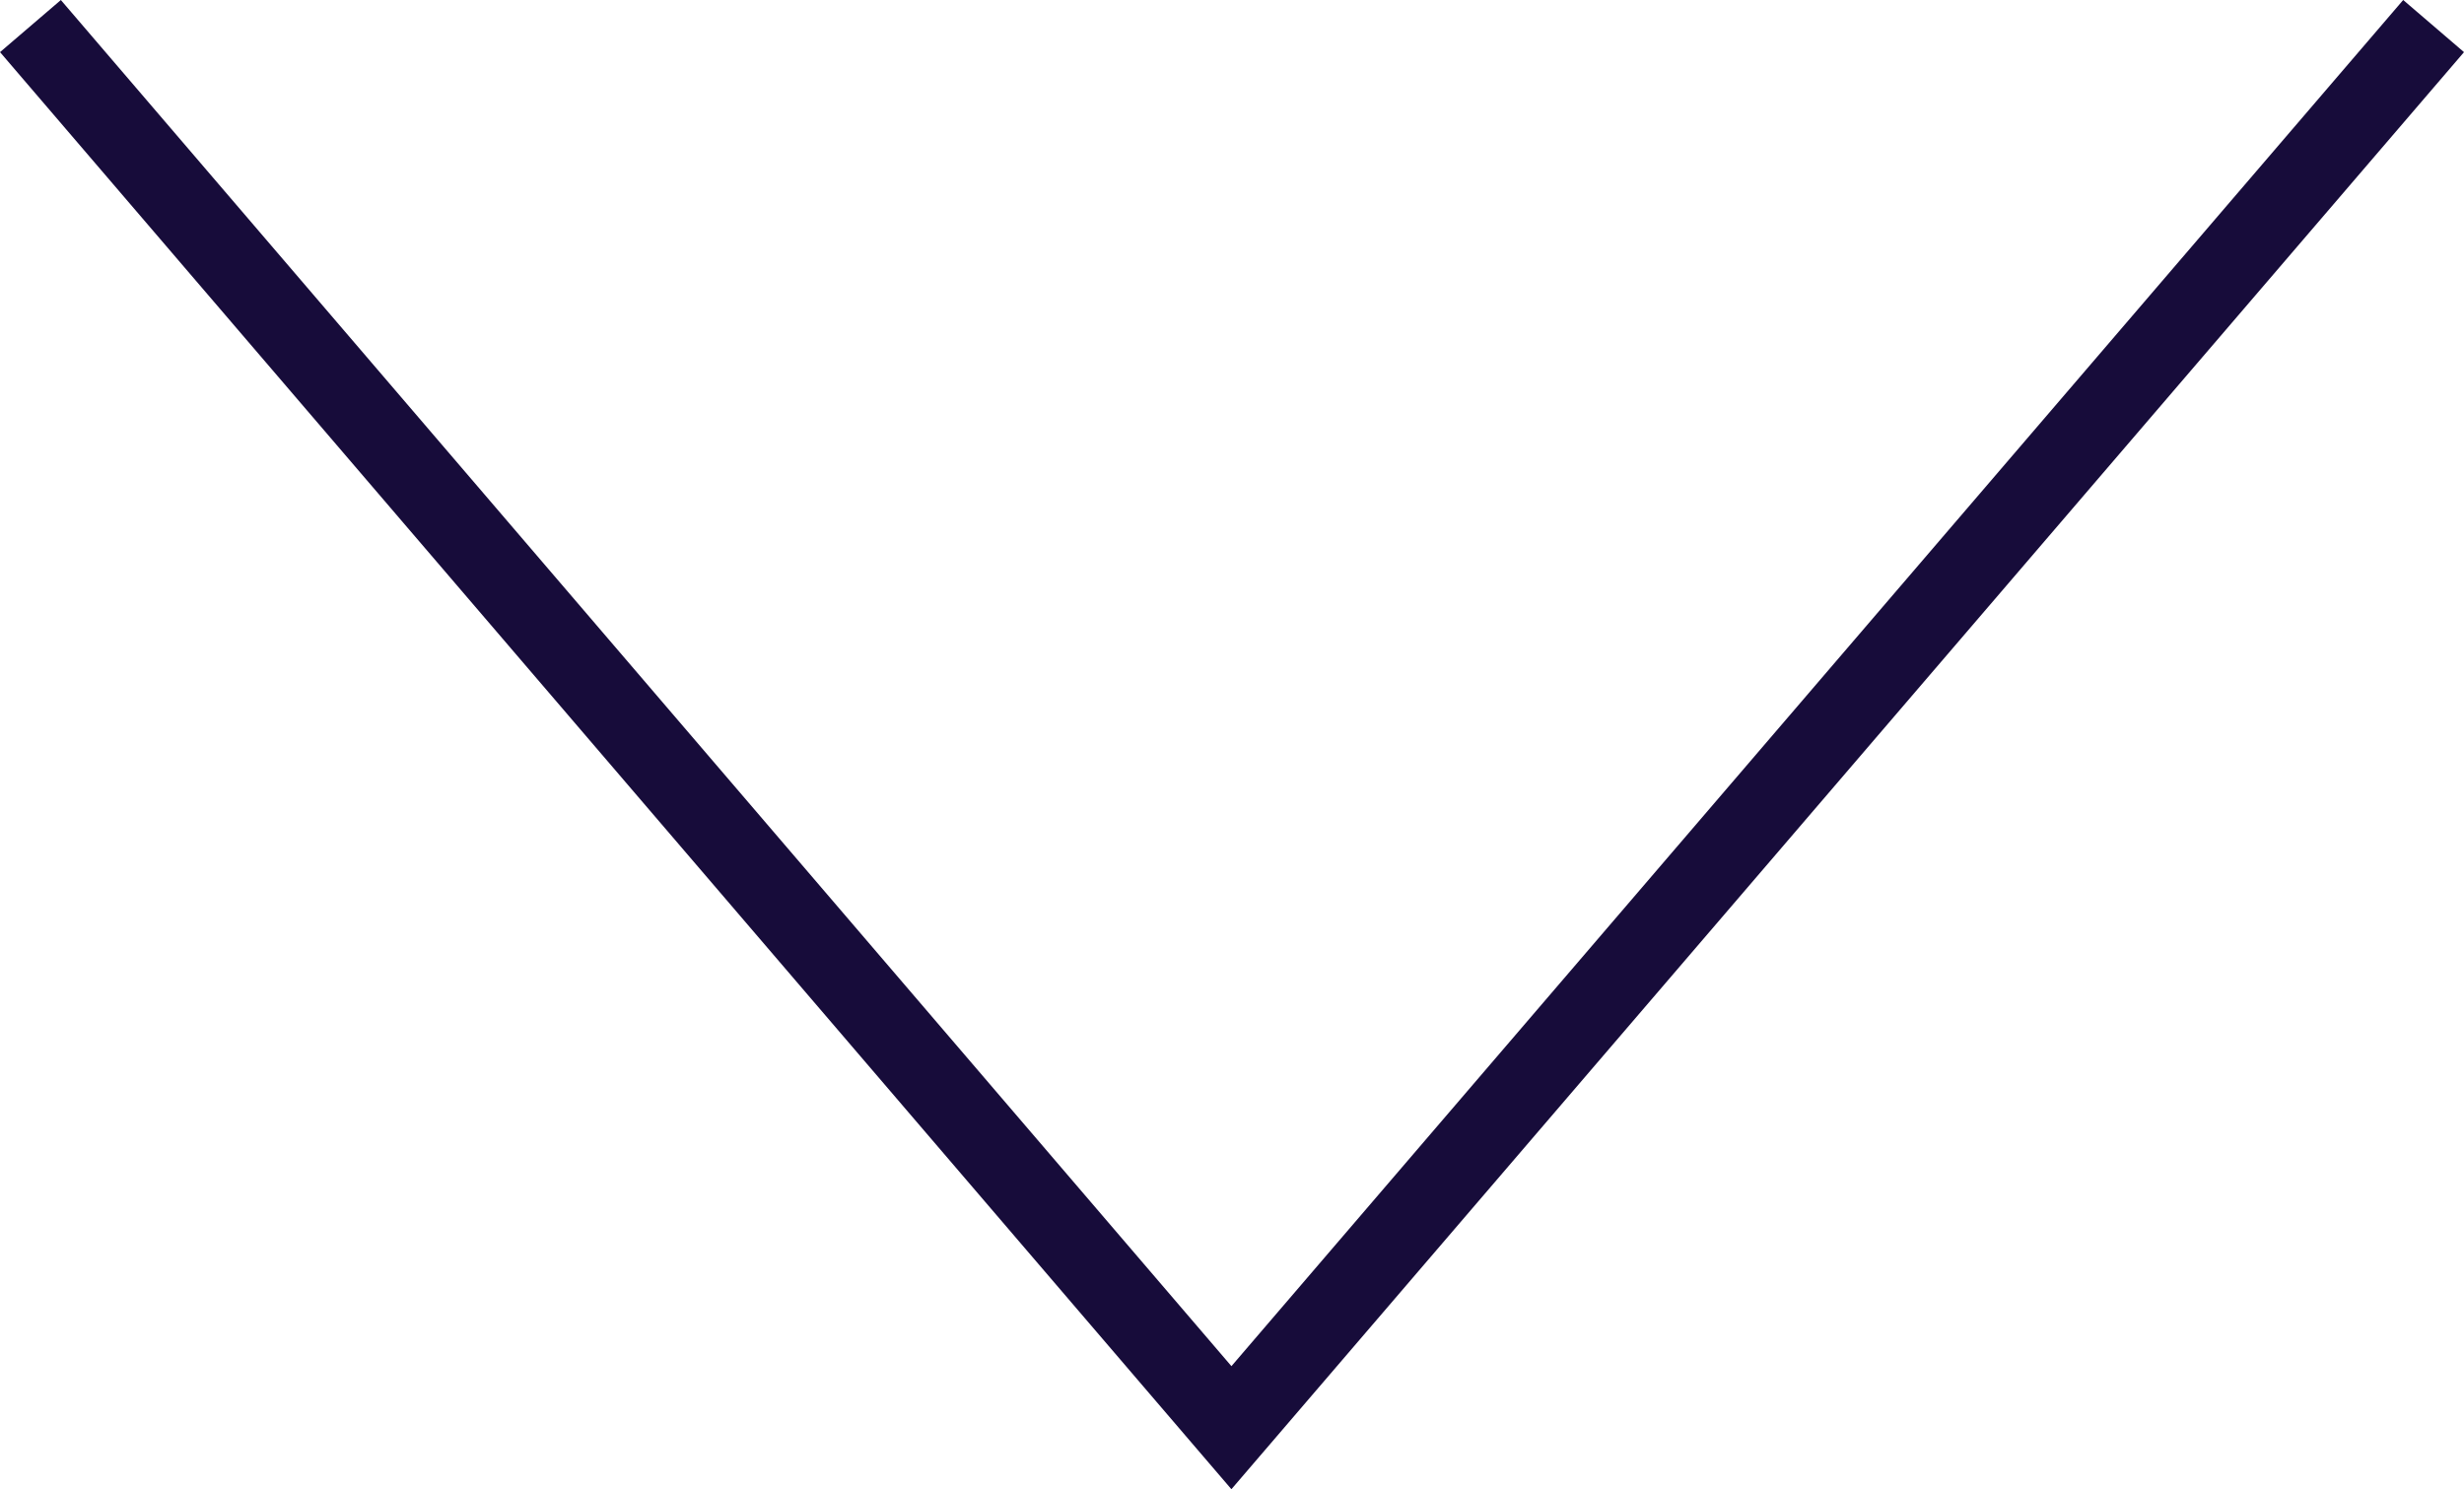 <svg xmlns="http://www.w3.org/2000/svg" width="61.519" height="37.188" viewBox="0 0 61.519 37.188"><defs><style>.a{fill:none;stroke:#170c3a;stroke-miterlimit:10;stroke-width:2px;}</style></defs><g transform="translate(-576.74 -118.849)"><path class="a" d="M20,26,49.985,61,80,26" transform="translate(557.5 93.5)"/></g></svg>